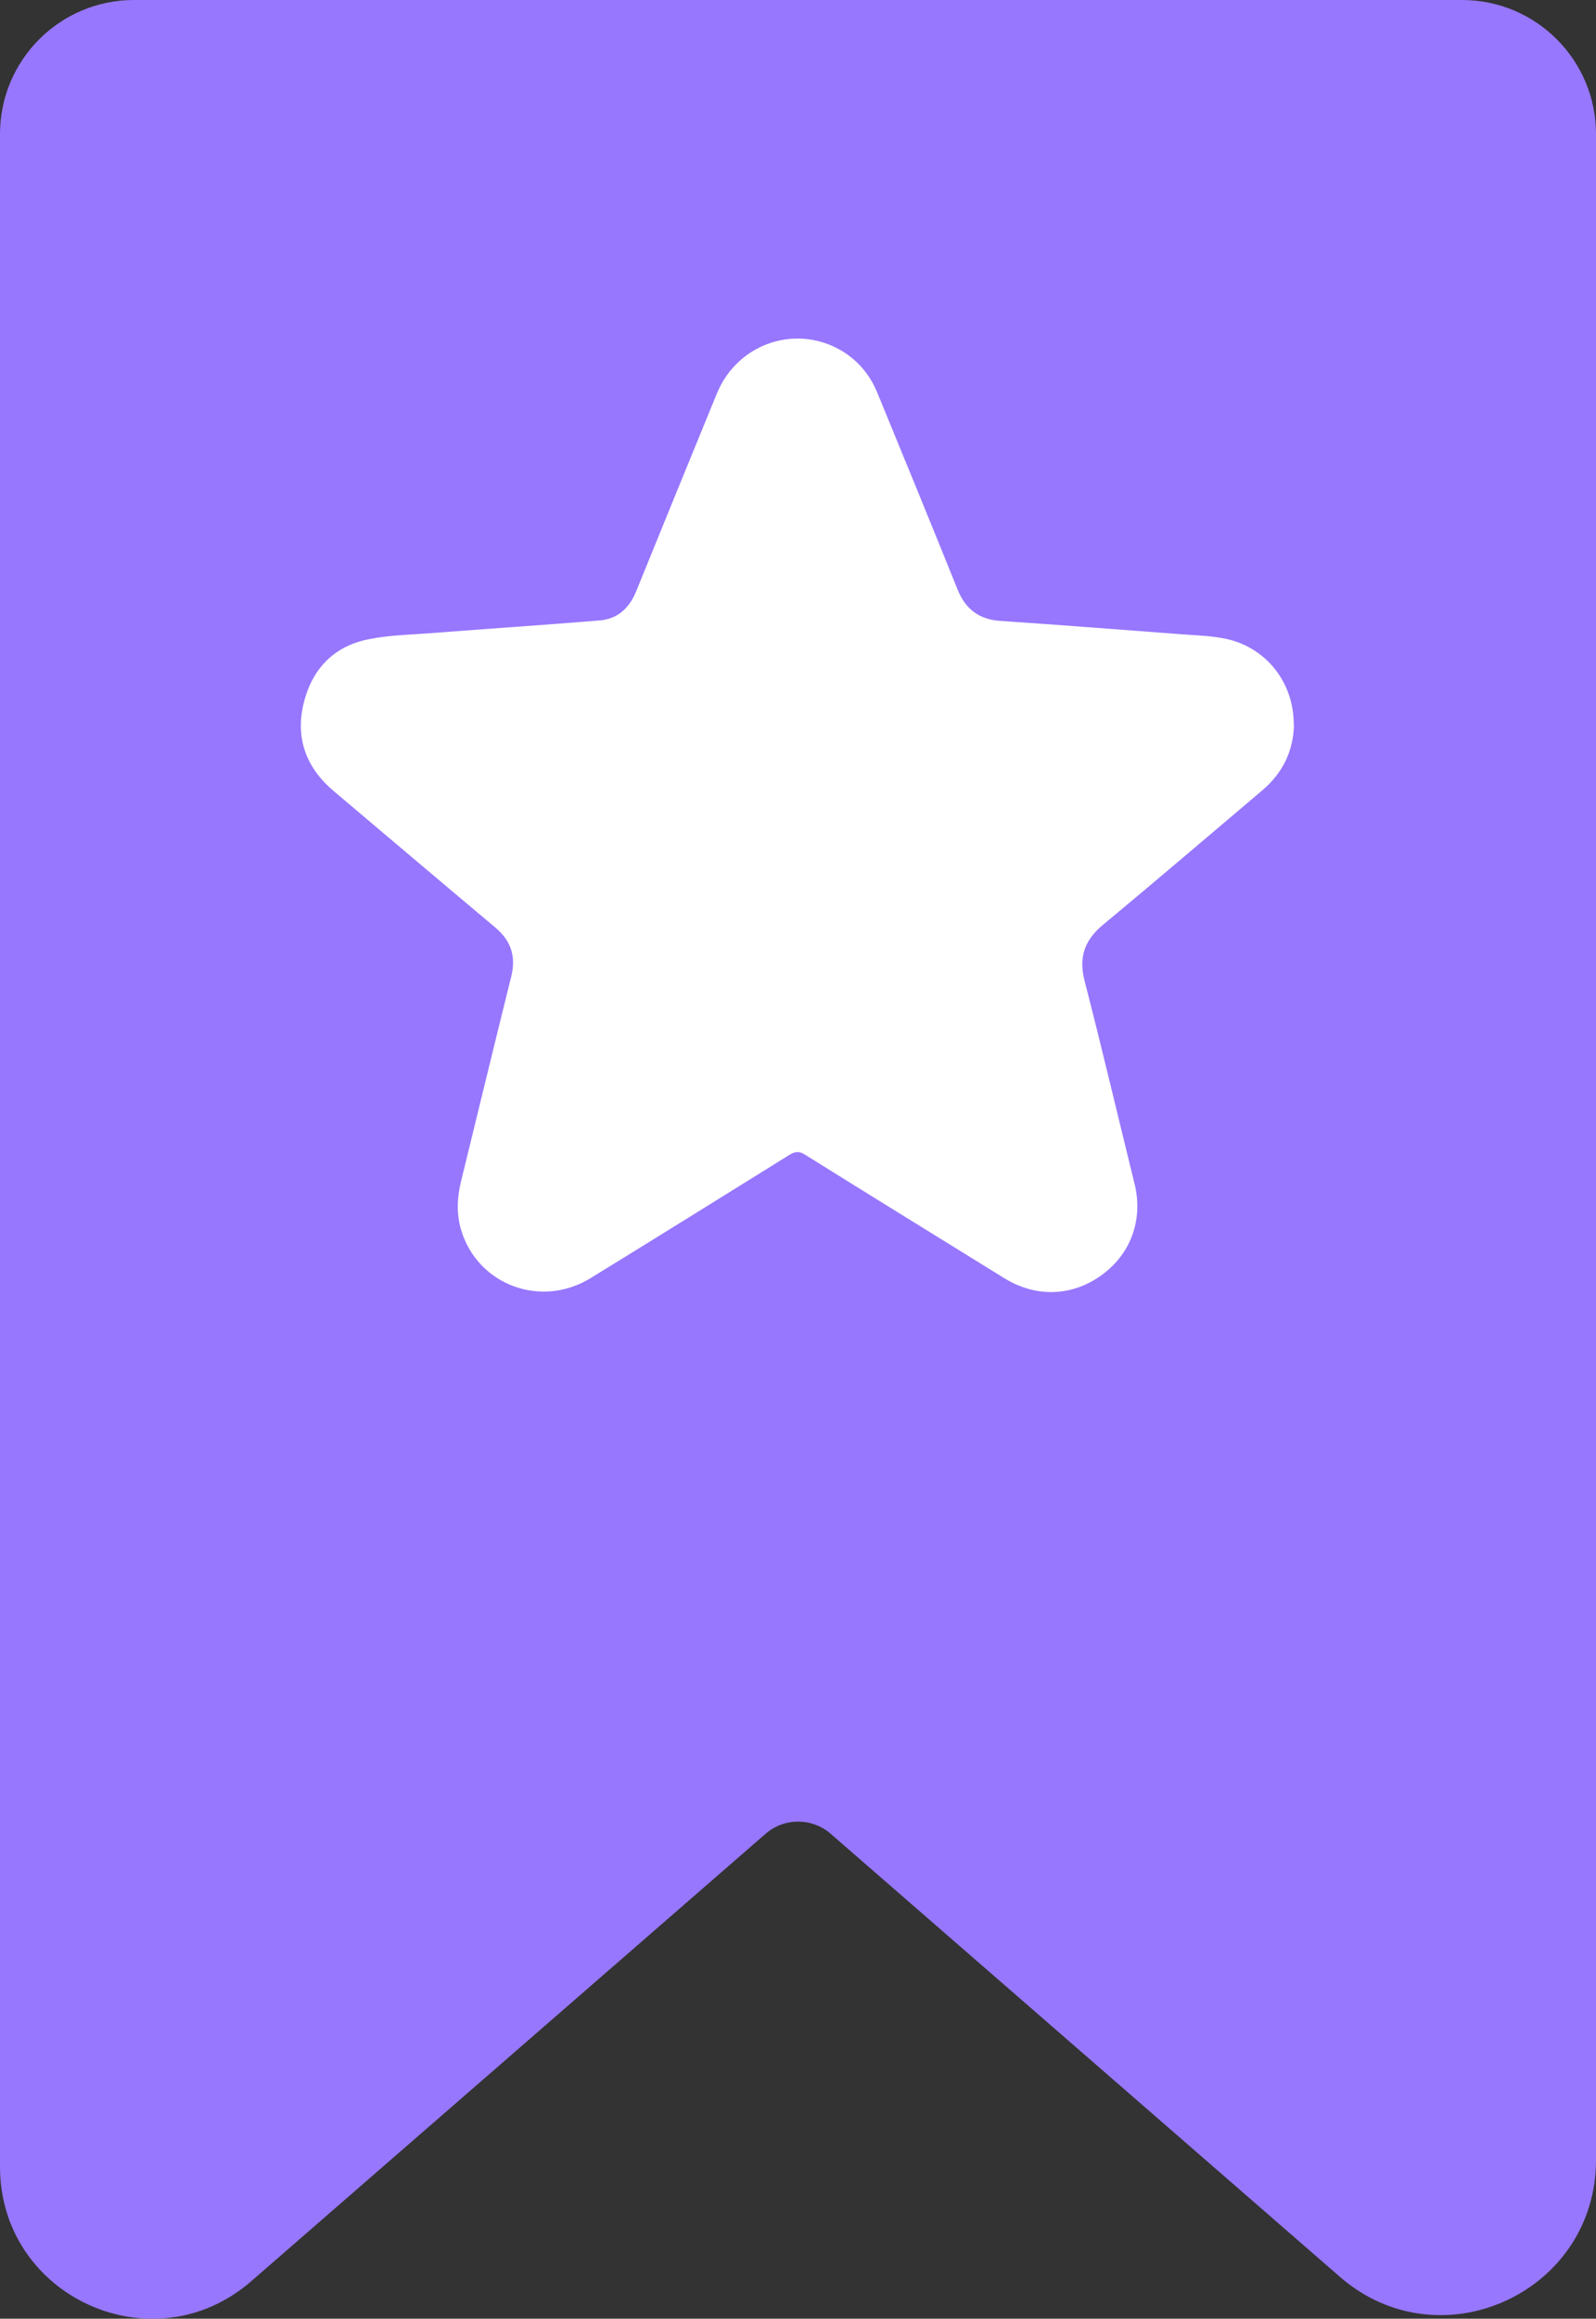 <?xml version="1.0" encoding="UTF-8"?>
<svg id="Layer_2" data-name="Layer 2" xmlns="http://www.w3.org/2000/svg" viewBox="0 0 66 95.82">
  <rect x="0" y="0" width="66" height="95.82" fill="#333333" stroke="none"/>
  <defs>
    <style>
      .cls-1 {
        fill: #fff;
      }

      .cls-2 {
        fill: #9777fe;
      }
    </style>
  </defs>
  <g id="FILE">
    <g>
      <path class="cls-2" d="M5.54,0C2.48,0,0,2.48,0,5.54v84c0,5.38,6.33,8.26,10.39,4.73l21.27-18.49c.77-.67,1.92-.67,2.69,0l21.06,18.31c4.14,3.6,10.59.66,10.59-4.83V5.54c0-3.06-2.48-5.54-5.54-5.54H5.54Z"/>
      <path class="cls-1" d="M53.51,29.93c-.02,1.11-.47,2.02-1.32,2.74-2.19,1.85-4.36,3.71-6.57,5.54-.77.64-1.02,1.34-.77,2.32.72,2.79,1.38,5.6,2.07,8.4.36,1.48-.16,2.89-1.36,3.76-1.22.89-2.72.94-4.03.13-2.75-1.7-5.51-3.4-8.25-5.11-.23-.14-.38-.13-.61,0-2.75,1.71-5.5,3.42-8.25,5.11-2.05,1.26-4.67.28-5.35-1.99-.2-.67-.17-1.35,0-2.03.69-2.81,1.37-5.63,2.07-8.44.21-.84-.01-1.5-.68-2.05-2.22-1.86-4.43-3.74-6.65-5.61-1.13-.95-1.6-2.16-1.26-3.61.34-1.42,1.23-2.38,2.68-2.67.87-.18,1.77-.19,2.65-.26,2.3-.18,4.61-.33,6.91-.52.76-.06,1.24-.52,1.52-1.21,1.11-2.73,2.22-5.45,3.34-8.18.88-2.12,3.39-2.91,5.29-1.67.62.41,1.06.97,1.34,1.65,1.11,2.7,2.22,5.4,3.31,8.11.33.83.89,1.26,1.79,1.32,2.53.17,5.06.37,7.6.56.58.04,1.16.06,1.72.18,1.67.36,2.8,1.81,2.8,3.52Z"/>
    </g>
  </g>
</svg>